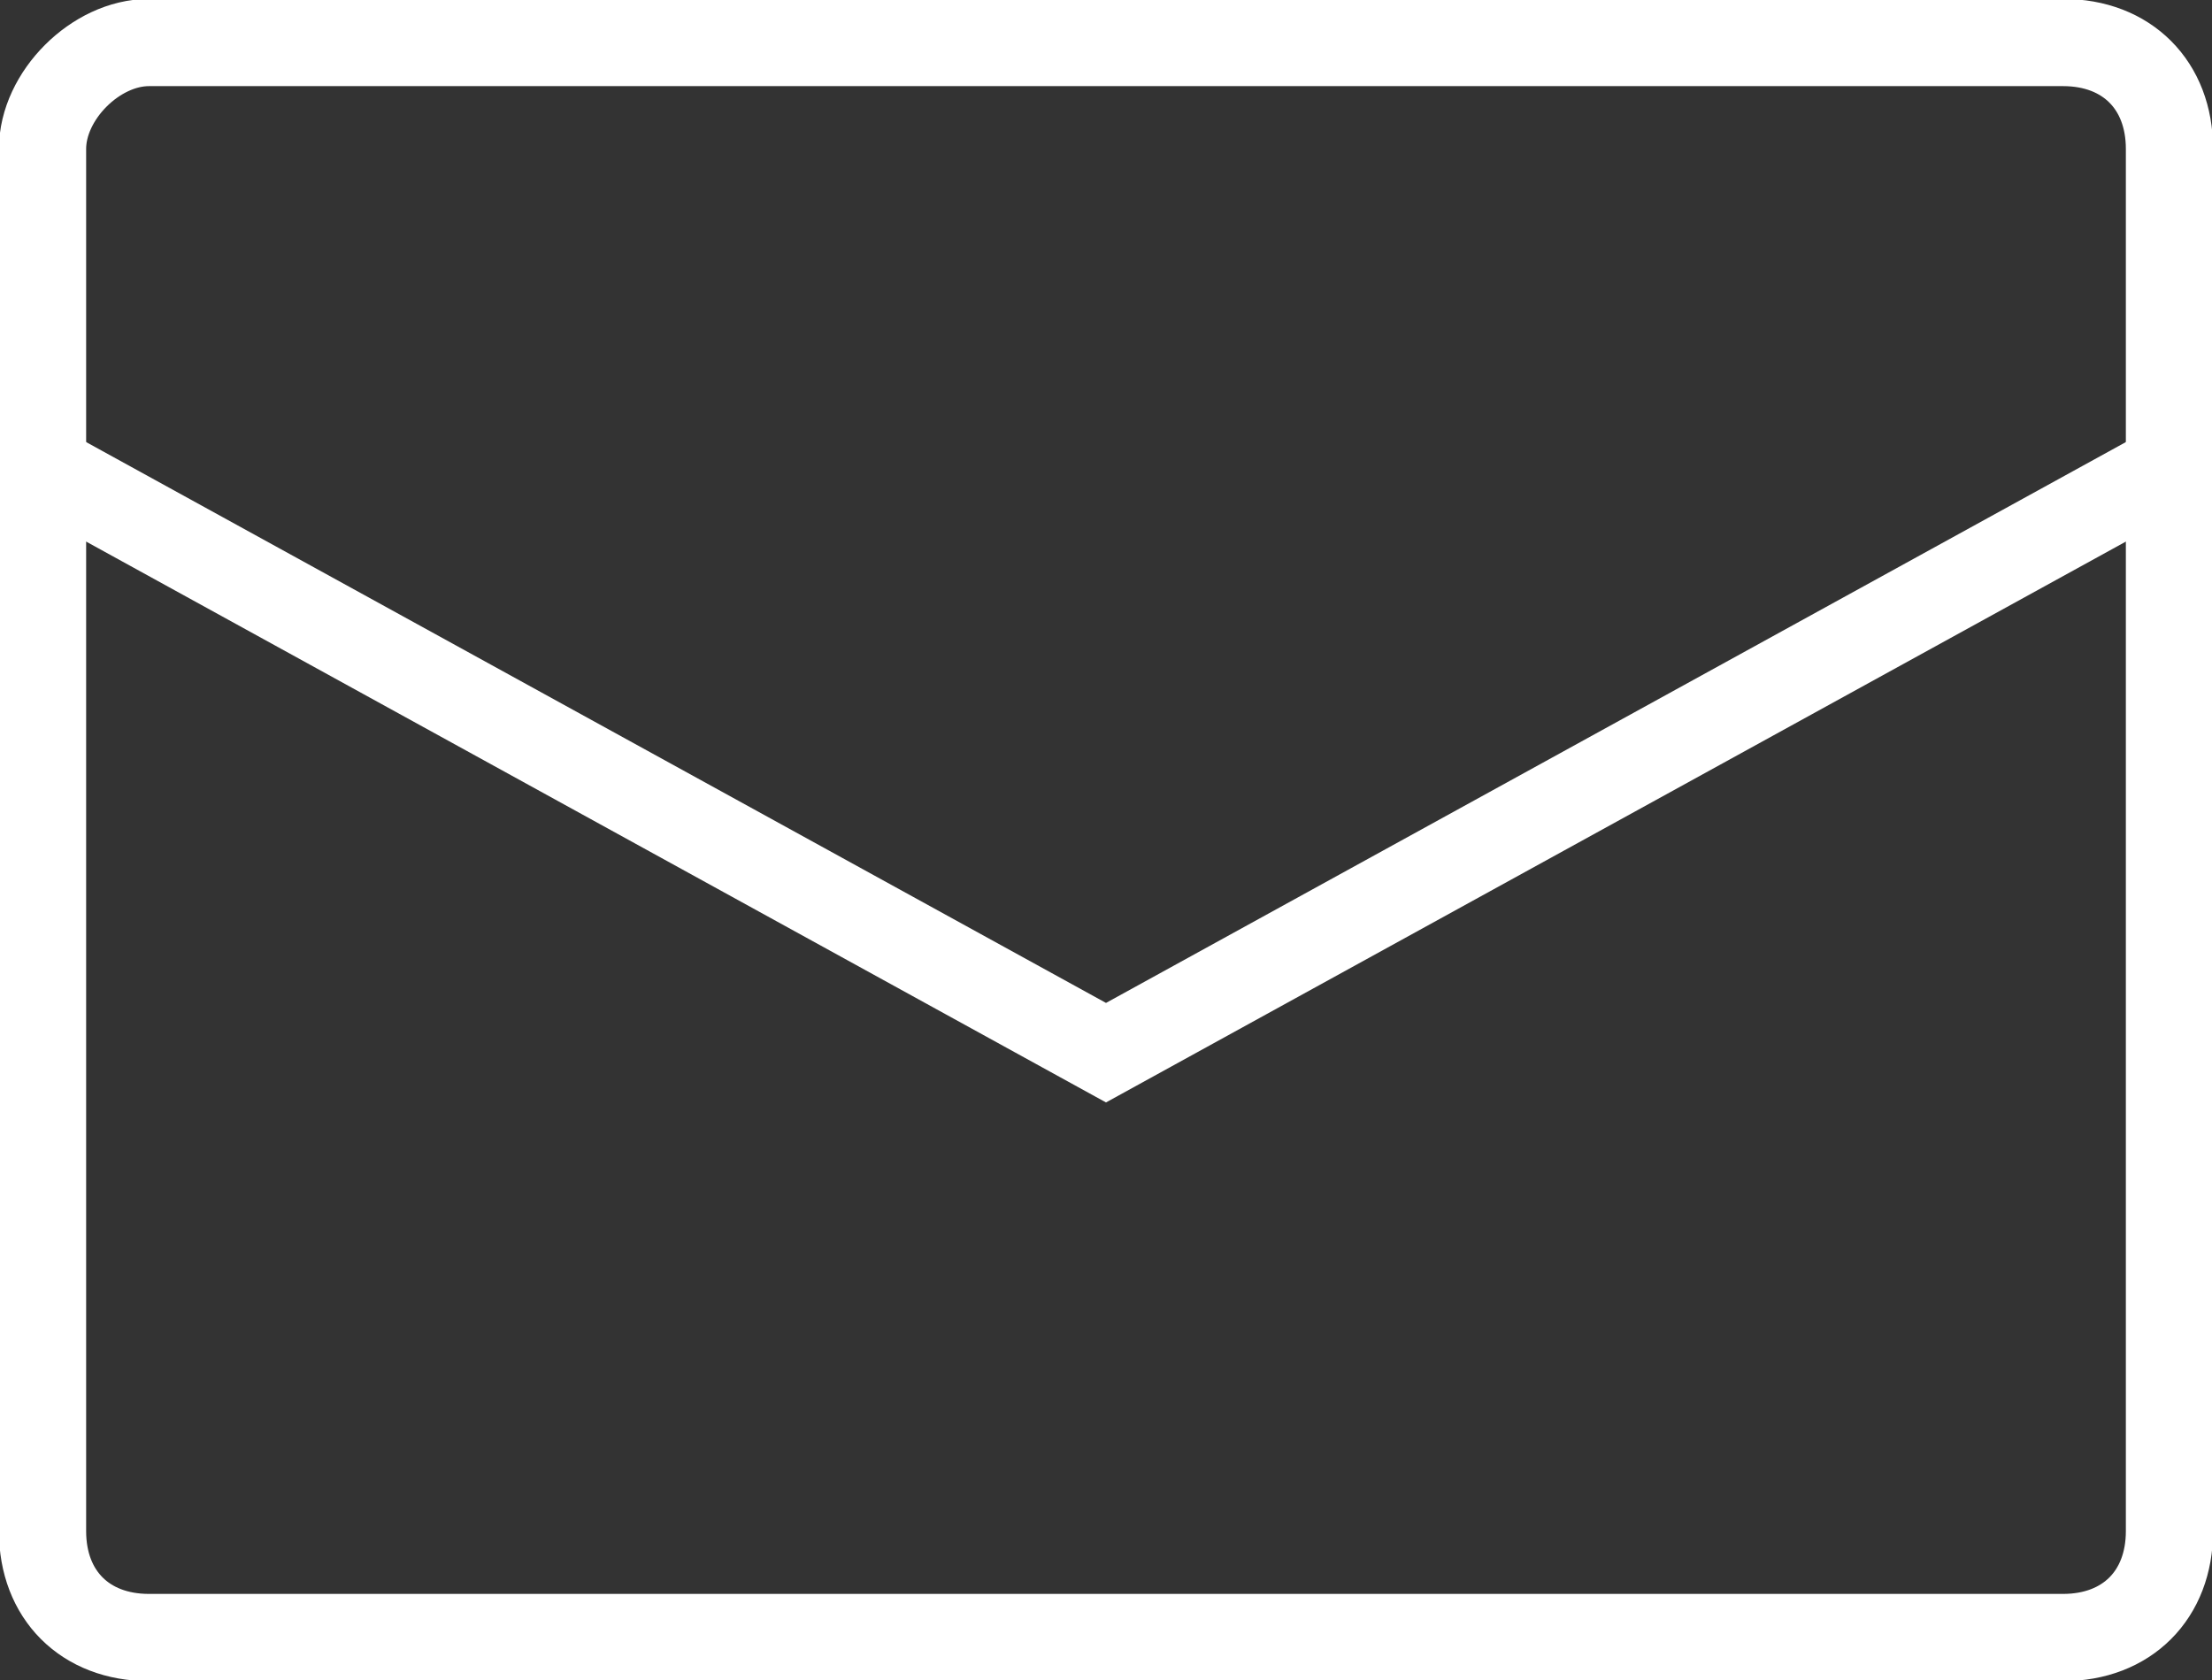 <?xml version="1.0" encoding="utf-8"?>
<!-- Generator: Adobe Illustrator 25.0.1, SVG Export Plug-In . SVG Version: 6.00 Build 0)  -->
<svg version="1.1" id="レイヤー_1" xmlns="http://www.w3.org/2000/svg" xmlns:xlink="http://www.w3.org/1999/xlink" x="0px"
	 y="0px" viewBox="0 0 20.8 15.8" style="enable-background:new 0 0 20.8 15.8;" xml:space="preserve">
<rect x="0" y="0" width="20.8" height="15.8" fill="#333333" stroke="none"/>
<style type="text/css">
	.st0{fill:none;stroke:#FFFFFF;stroke-width:0.82;stroke-miterlimit:10;}
	.st1{fill:none;stroke:#FFFFFF;stroke-width:0.2;stroke-miterlimit:10;}
	.st2{fill:#FFFFFF;stroke:#FFFFFF;stroke-width:0.2;stroke-miterlimit:10;}
</style>
<g id="レイヤー_2_1_">
	<g id="レイヤー_1-2">
		<path class="st0" d="M1.4,0.4h18c0.6,0,1,0.4,1,1v13c0,0.6-0.4,1-1,1h-18c-0.6,0-1-0.4-1-1v-13C0.4,0.9,0.9,0.4,1.4,0.4z"/>
		<path class="st0" d="M0.4,4.4l10,5.5l10-5.5"/>
	</g>
</g>
<g>
	<path class="st0" d="M-12.4,31.6h-16.1c-1.1,0-2.1-0.9-2.1-2.1V3c0-1.1,0.9-2.1,2.1-2.1h16.1c1.1,0,2.1,0.9,2.1,2.1v26.5
		C-10.4,30.6-11.3,31.6-12.4,31.6z"/>
	<rect x="-28" y="4.4" class="st0" width="15.1" height="21.4"/>
	<path class="st1" d="M-19.6,3.4h-1.7c-0.3,0-0.5-0.2-0.5-0.5v0c0-0.3,0.2-0.5,0.5-0.5h1.7c0.3,0,0.5,0.2,0.5,0.5v0
		C-19.1,3.2-19.3,3.4-19.6,3.4z"/>
	<circle class="st2" cx="-20.4" cy="28.6" r="1.1"/>
</g>
</svg>
